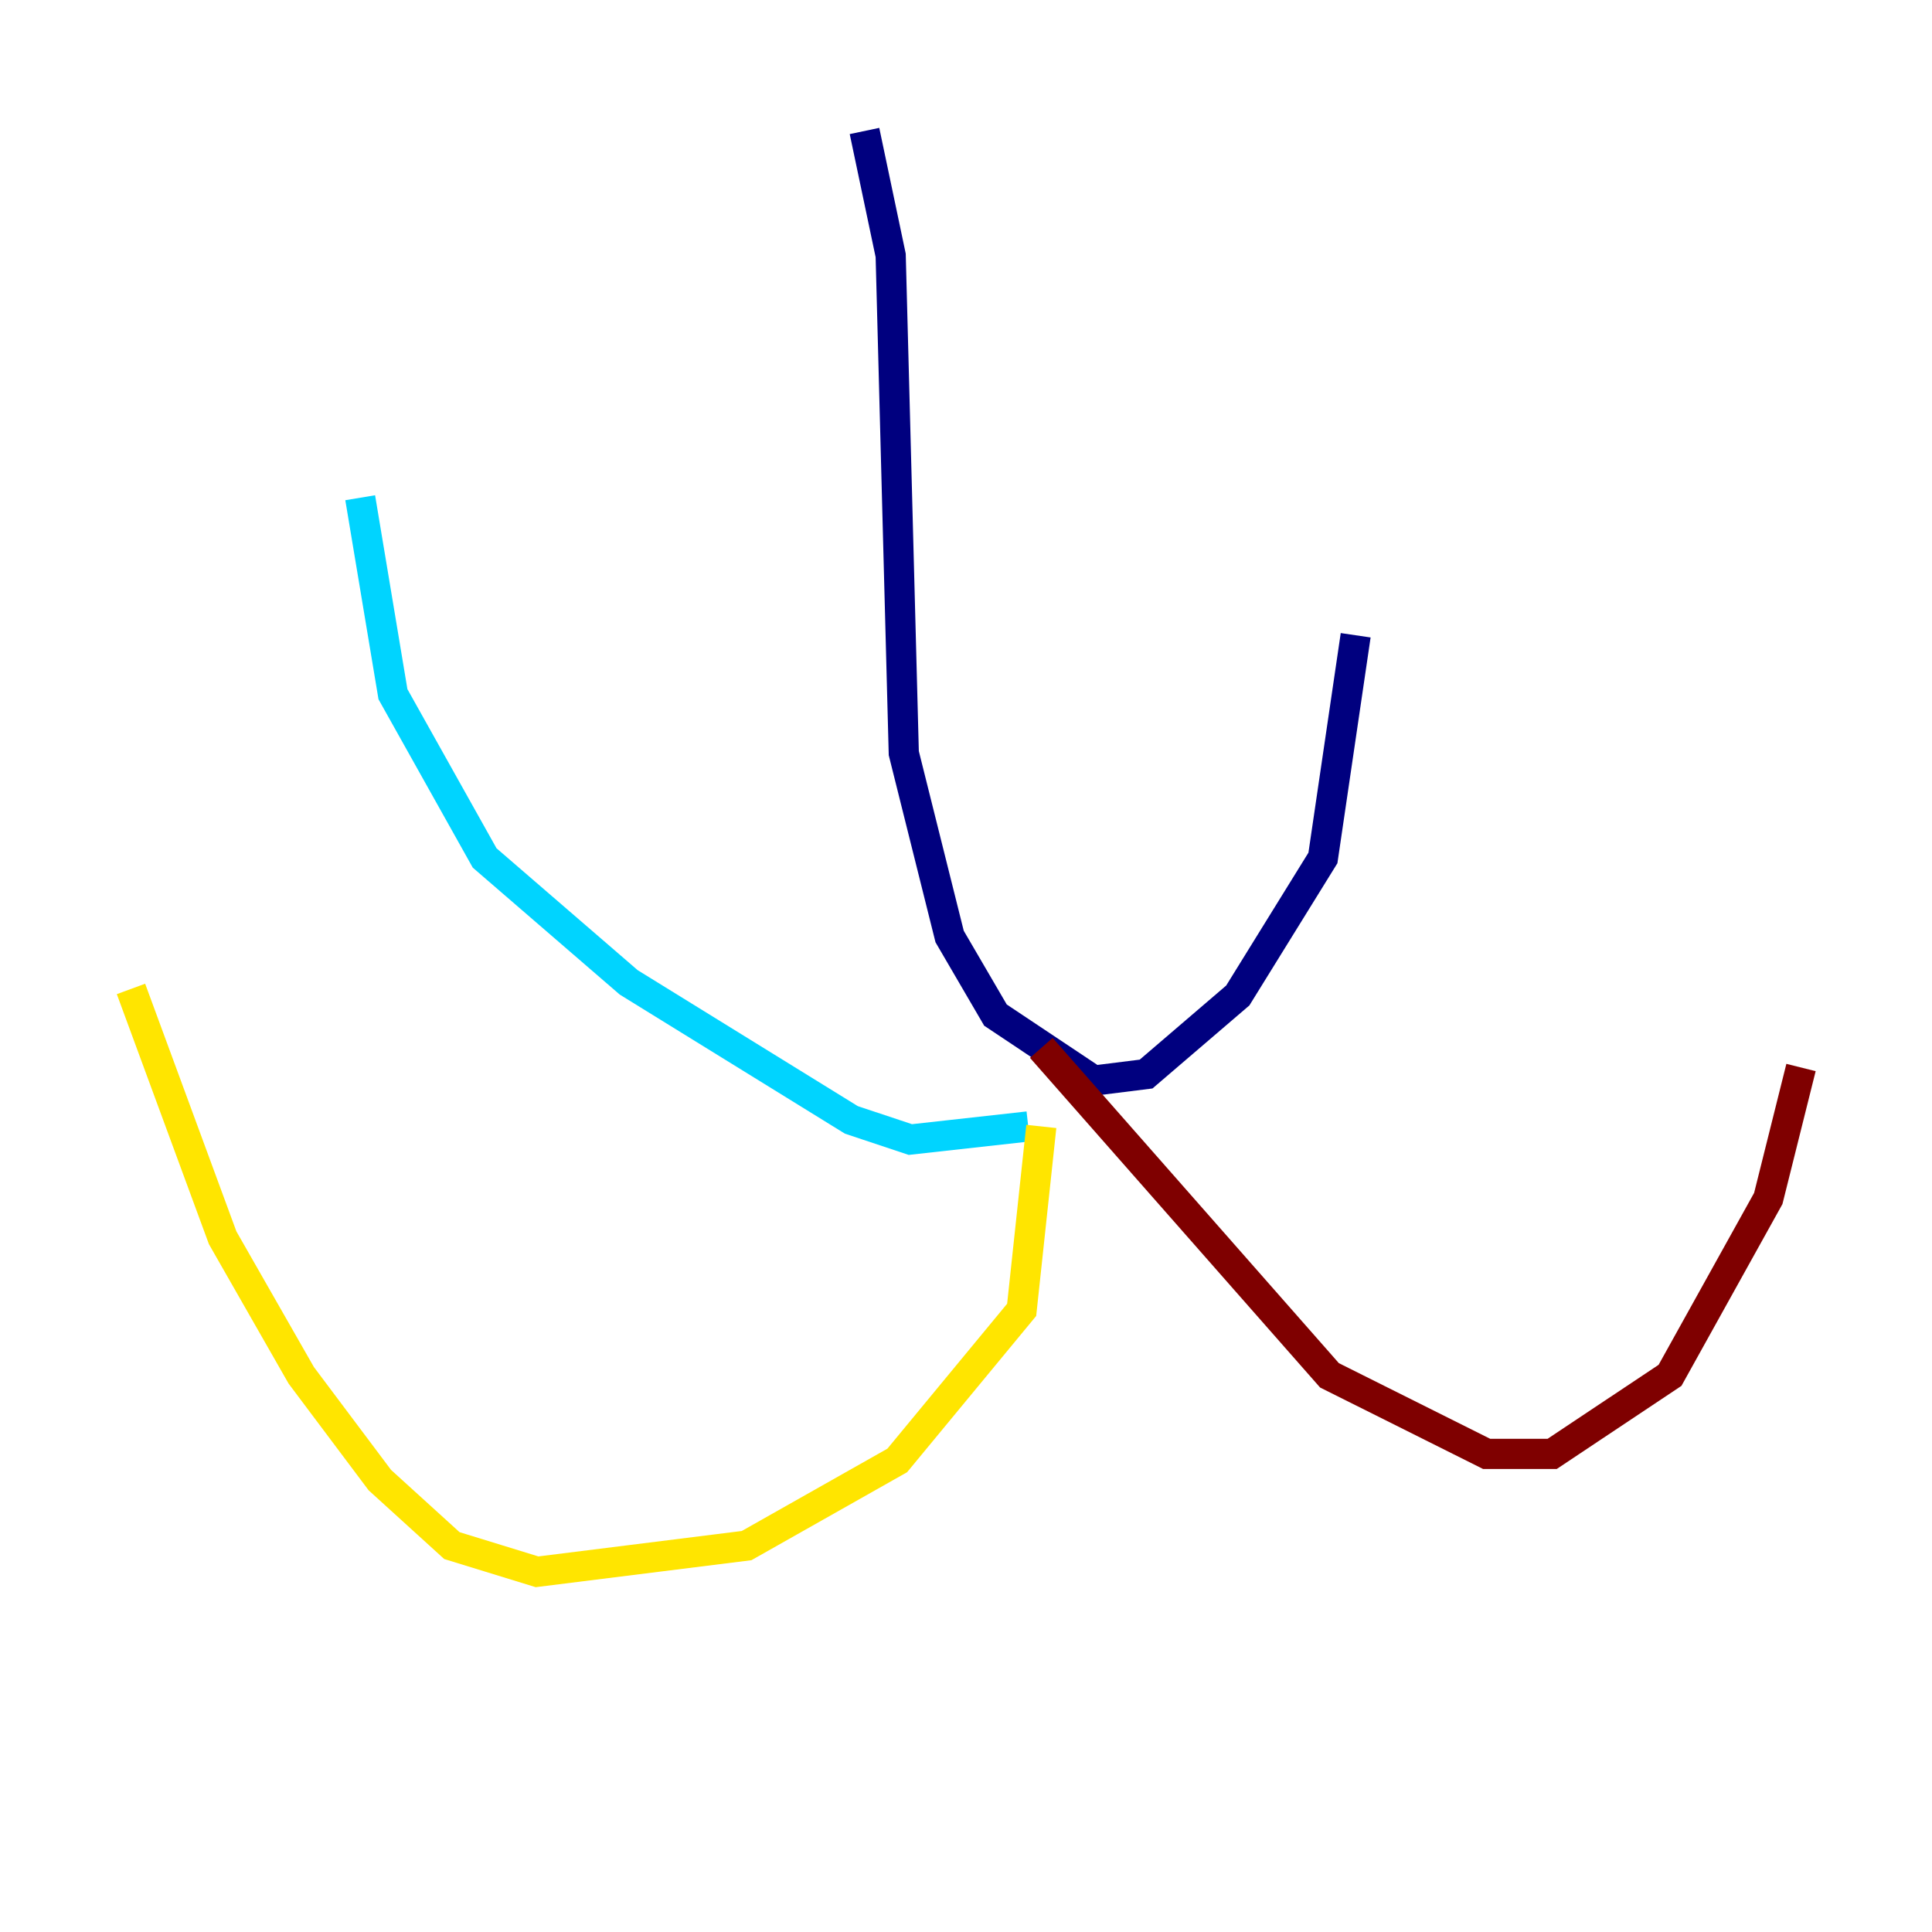 <?xml version="1.0" encoding="utf-8" ?>
<svg baseProfile="tiny" height="128" version="1.2" viewBox="0,0,128,128" width="128" xmlns="http://www.w3.org/2000/svg" xmlns:ev="http://www.w3.org/2001/xml-events" xmlns:xlink="http://www.w3.org/1999/xlink"><defs /><polyline fill="none" points="57.275,8.678 59.01,16.922 59.878,49.898 62.915,62.047 65.953,67.254 72.461,71.593 75.932,71.159 82.007,65.953 87.647,56.841 89.817,42.088" stroke="#00007f" stroke-width="2" /><polyline fill="none" points="68.122,74.63 60.312,75.498 56.407,74.197 41.654,65.085 32.108,56.841 26.034,45.993 23.864,32.976" stroke="#00d4ff" stroke-width="2" /><polyline fill="none" points="68.99,74.63 67.688,86.78 59.444,96.759 49.464,102.4 35.58,104.136 29.939,102.4 25.166,98.061 19.959,91.119 14.752,82.007 8.678,65.519" stroke="#ffe500" stroke-width="2" /><polyline fill="none" points="68.99,69.424 88.081,91.119 98.495,96.325 102.834,96.325 110.644,91.119 117.153,79.403 119.322,70.725" stroke="#7f0000" stroke-width="2" /></svg>